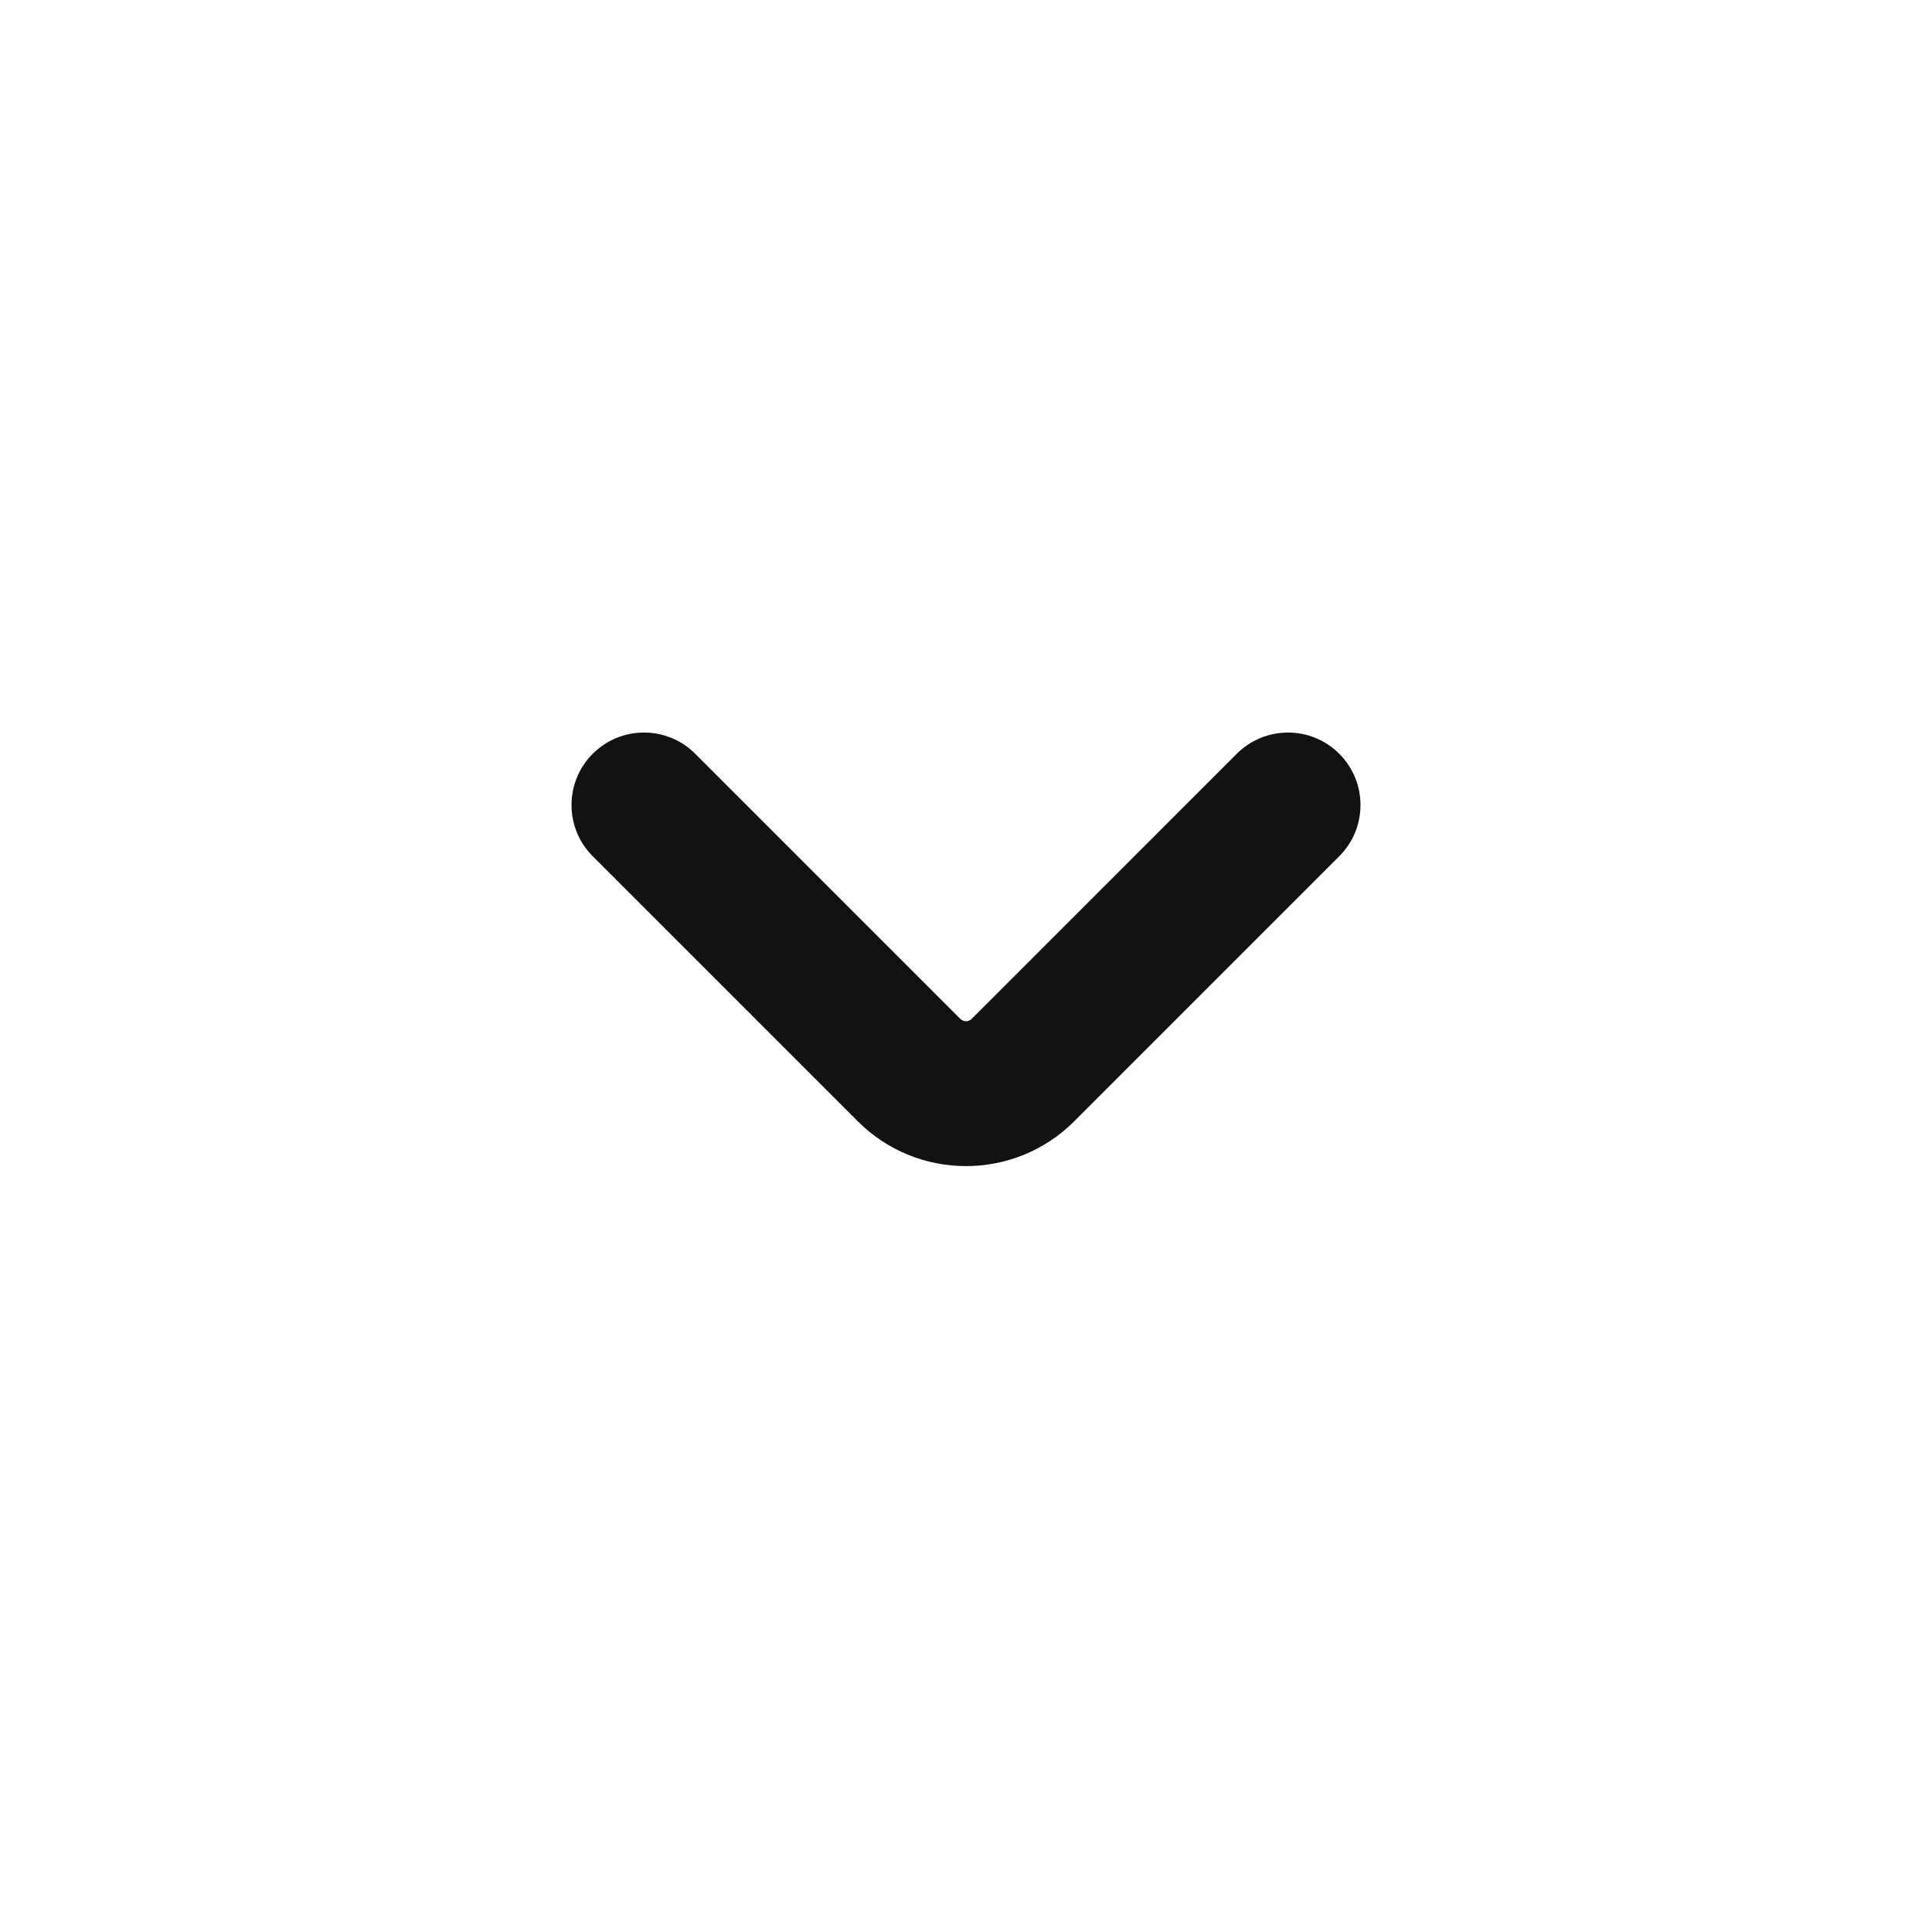 <svg width="20" height="20" viewBox="0 0 20 20" fill="none" xmlns="http://www.w3.org/2000/svg">
<path fill-rule="evenodd" clip-rule="evenodd" d="M6.136 7.803C6.429 7.51 6.904 7.51 7.197 7.803L9.941 10.547C9.974 10.58 10.026 10.58 10.059 10.547L12.803 7.803C13.096 7.51 13.571 7.51 13.864 7.803C14.157 8.096 14.157 8.571 13.864 8.864L11.12 11.608C10.501 12.226 9.499 12.226 8.88 11.608L6.136 8.864C5.843 8.571 5.843 8.096 6.136 7.803Z" fill="#121212"/>
</svg>
